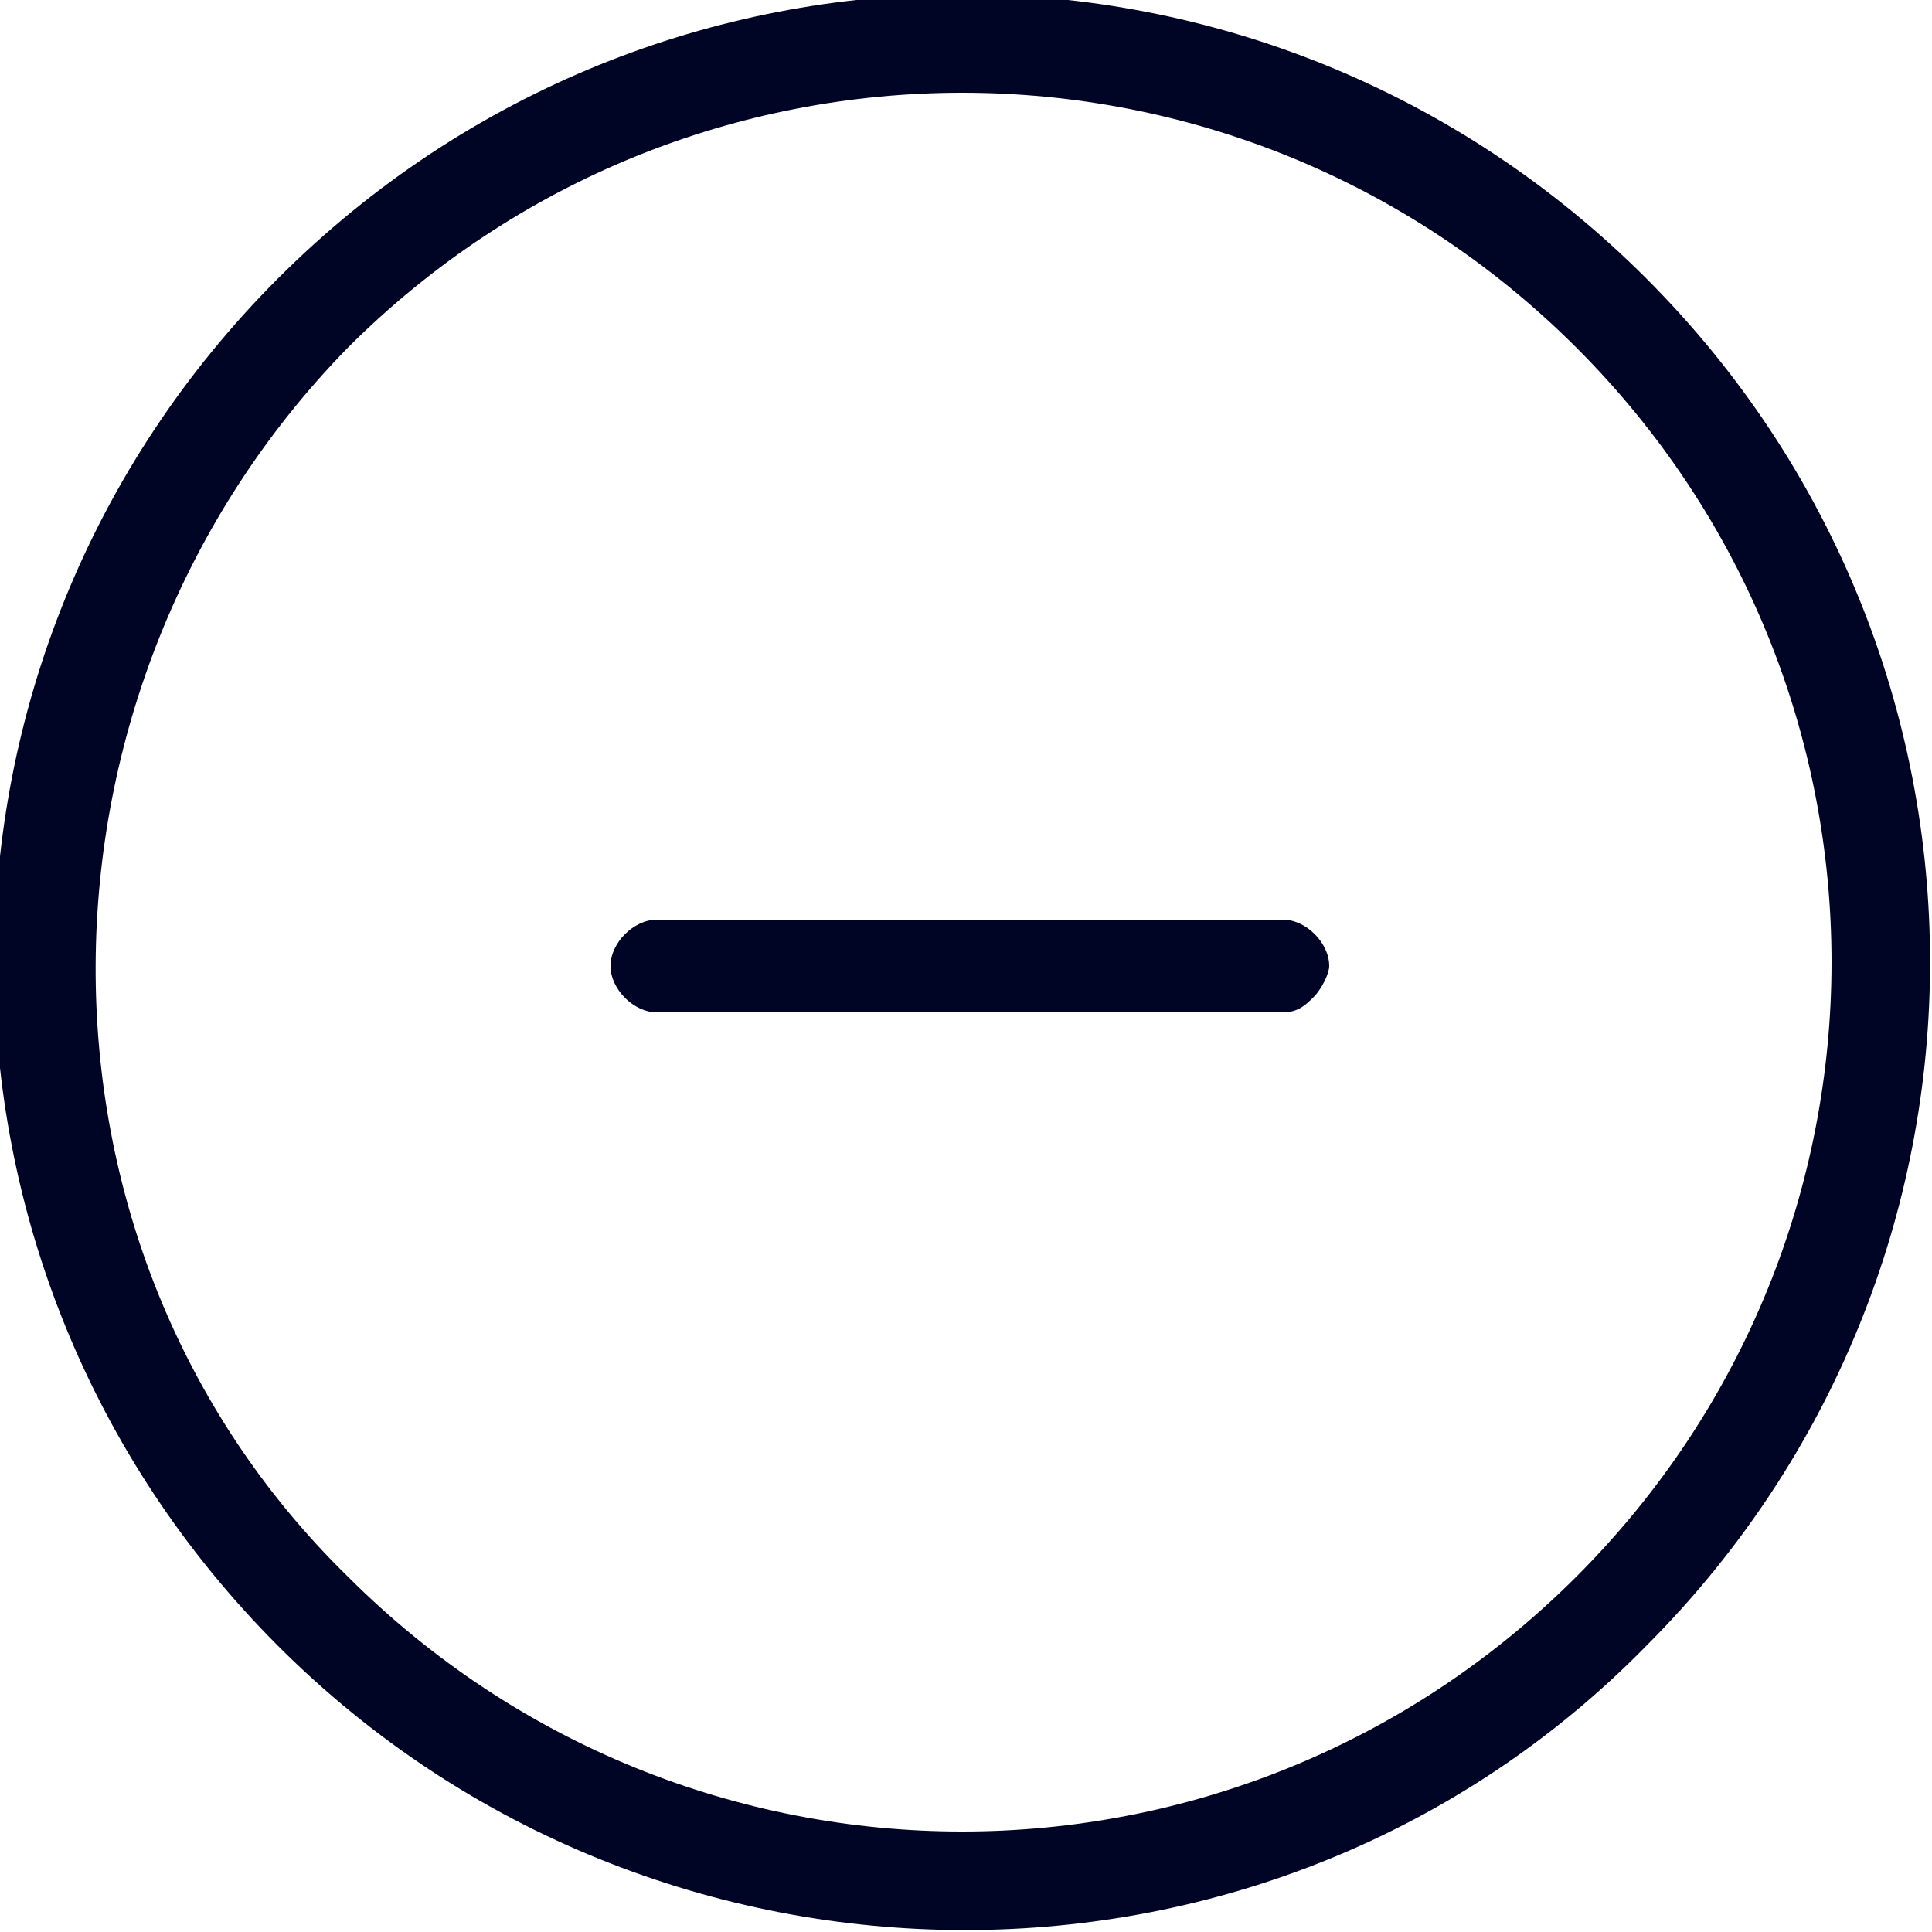 <?xml version="1.0" encoding="utf-8"?>
<!-- Generator: Adobe Illustrator 26.1.0, SVG Export Plug-In . SVG Version: 6.00 Build 0)  -->
<svg version="1.1" id="Слой_1" xmlns="http://www.w3.org/2000/svg" xmlns:xlink="http://www.w3.org/1999/xlink" x="0px" y="0px"
	 viewBox="0 0 25 25" style="enable-background:new 0 0 25 25;" xml:space="preserve">
<style type="text/css">
	.st0{clip-path:url(#SVGID_00000072274507565889854850000000092130333335680898_);}
	.st1{fill:#000425;}
</style>
<g>
	<defs>
		<rect id="SVGID_1_" width="25" height="25"/>
	</defs>
	<clipPath id="SVGID_00000149378953243735546890000010816772189022715010_">
		<use xlink:href="#SVGID_1_"  style="overflow:visible;"/>
	</clipPath>
	<g style="clip-path:url(#SVGID_00000149378953243735546890000010816772189022715010_);">
		<path class="st1" d="M21.3,21.3c4.9-4.9,4.9-12.8,0-17.7c-4.9-4.9-12.8-4.9-17.7,0s-4.9,12.8,0,17.7C8.5,26.2,16.5,26.2,21.3,21.3
			z M4.5,4.5c4.4-4.4,11.5-4.4,15.9,0c4.4,4.4,4.4,11.5,0,15.9c-4.4,4.4-11.5,4.4-15.9,0C0.1,16.1,0.2,8.9,4.5,4.5z"/>
		<path class="st1" d="M16.6,13.1c0.2,0,0.3-0.1,0.4-0.2c0.1-0.1,0.2-0.3,0.2-0.4c0-0.3-0.3-0.6-0.6-0.6H8.5c-0.3,0-0.6,0.3-0.6,0.6
			c0,0.3,0.3,0.6,0.6,0.6L16.6,13.1z"/>
	</g>
</g>
</svg>
